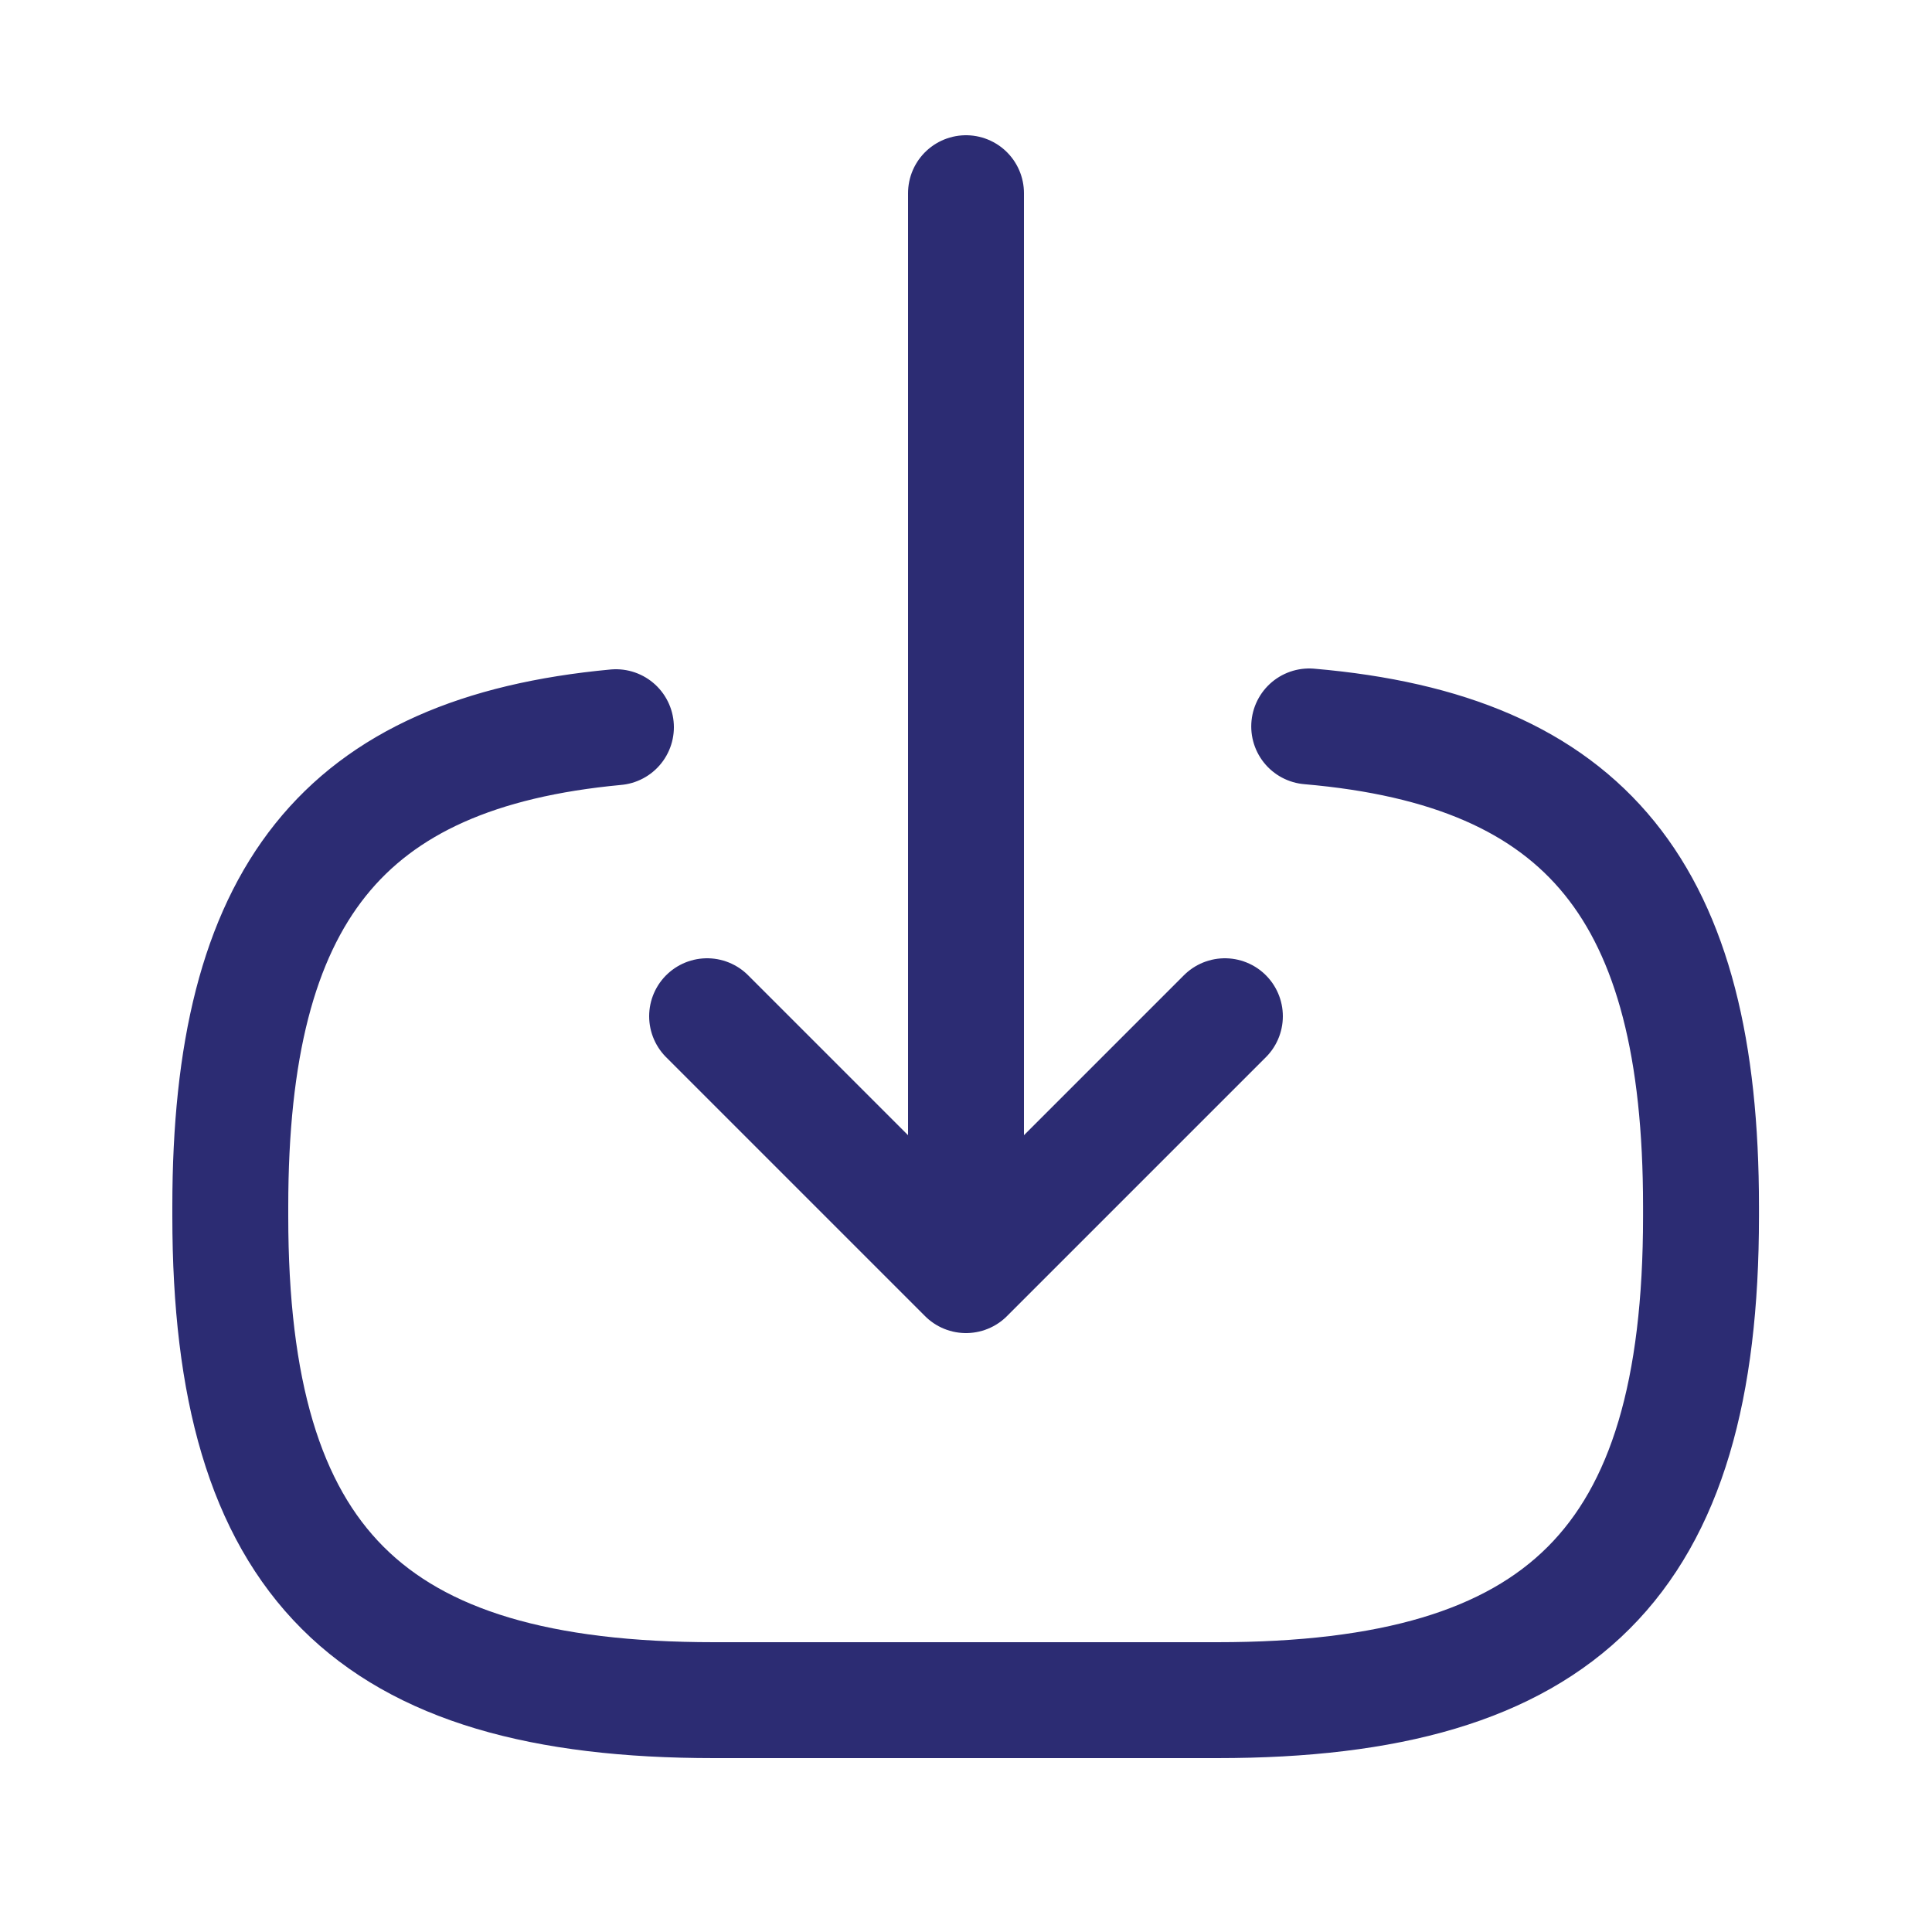 <svg width="25" height="25" viewBox="0 0 25 25" fill="none" xmlns="http://www.w3.org/2000/svg">
<path d="M16.941 9.4C20.541 9.71 22.011 11.56 22.011 15.61V15.74C22.011 20.21 20.221 22 15.751 22H9.24C4.77 22 2.98 20.21 2.98 15.74V15.61C2.98 11.59 4.43 9.74 7.97 9.41" stroke="#2C2C73" stroke-width="1.5" stroke-linecap="round" stroke-linejoin="round"/>
<path d="M12.5 2.5V15.38" stroke="#2C2C73" stroke-width="1.5" stroke-linecap="round" stroke-linejoin="round"/>
<path d="M15.85 13.15L12.5 16.5L9.15 13.15" stroke="#2C2C73" stroke-width="1.5" stroke-linecap="round" stroke-linejoin="round"/>
</svg>
